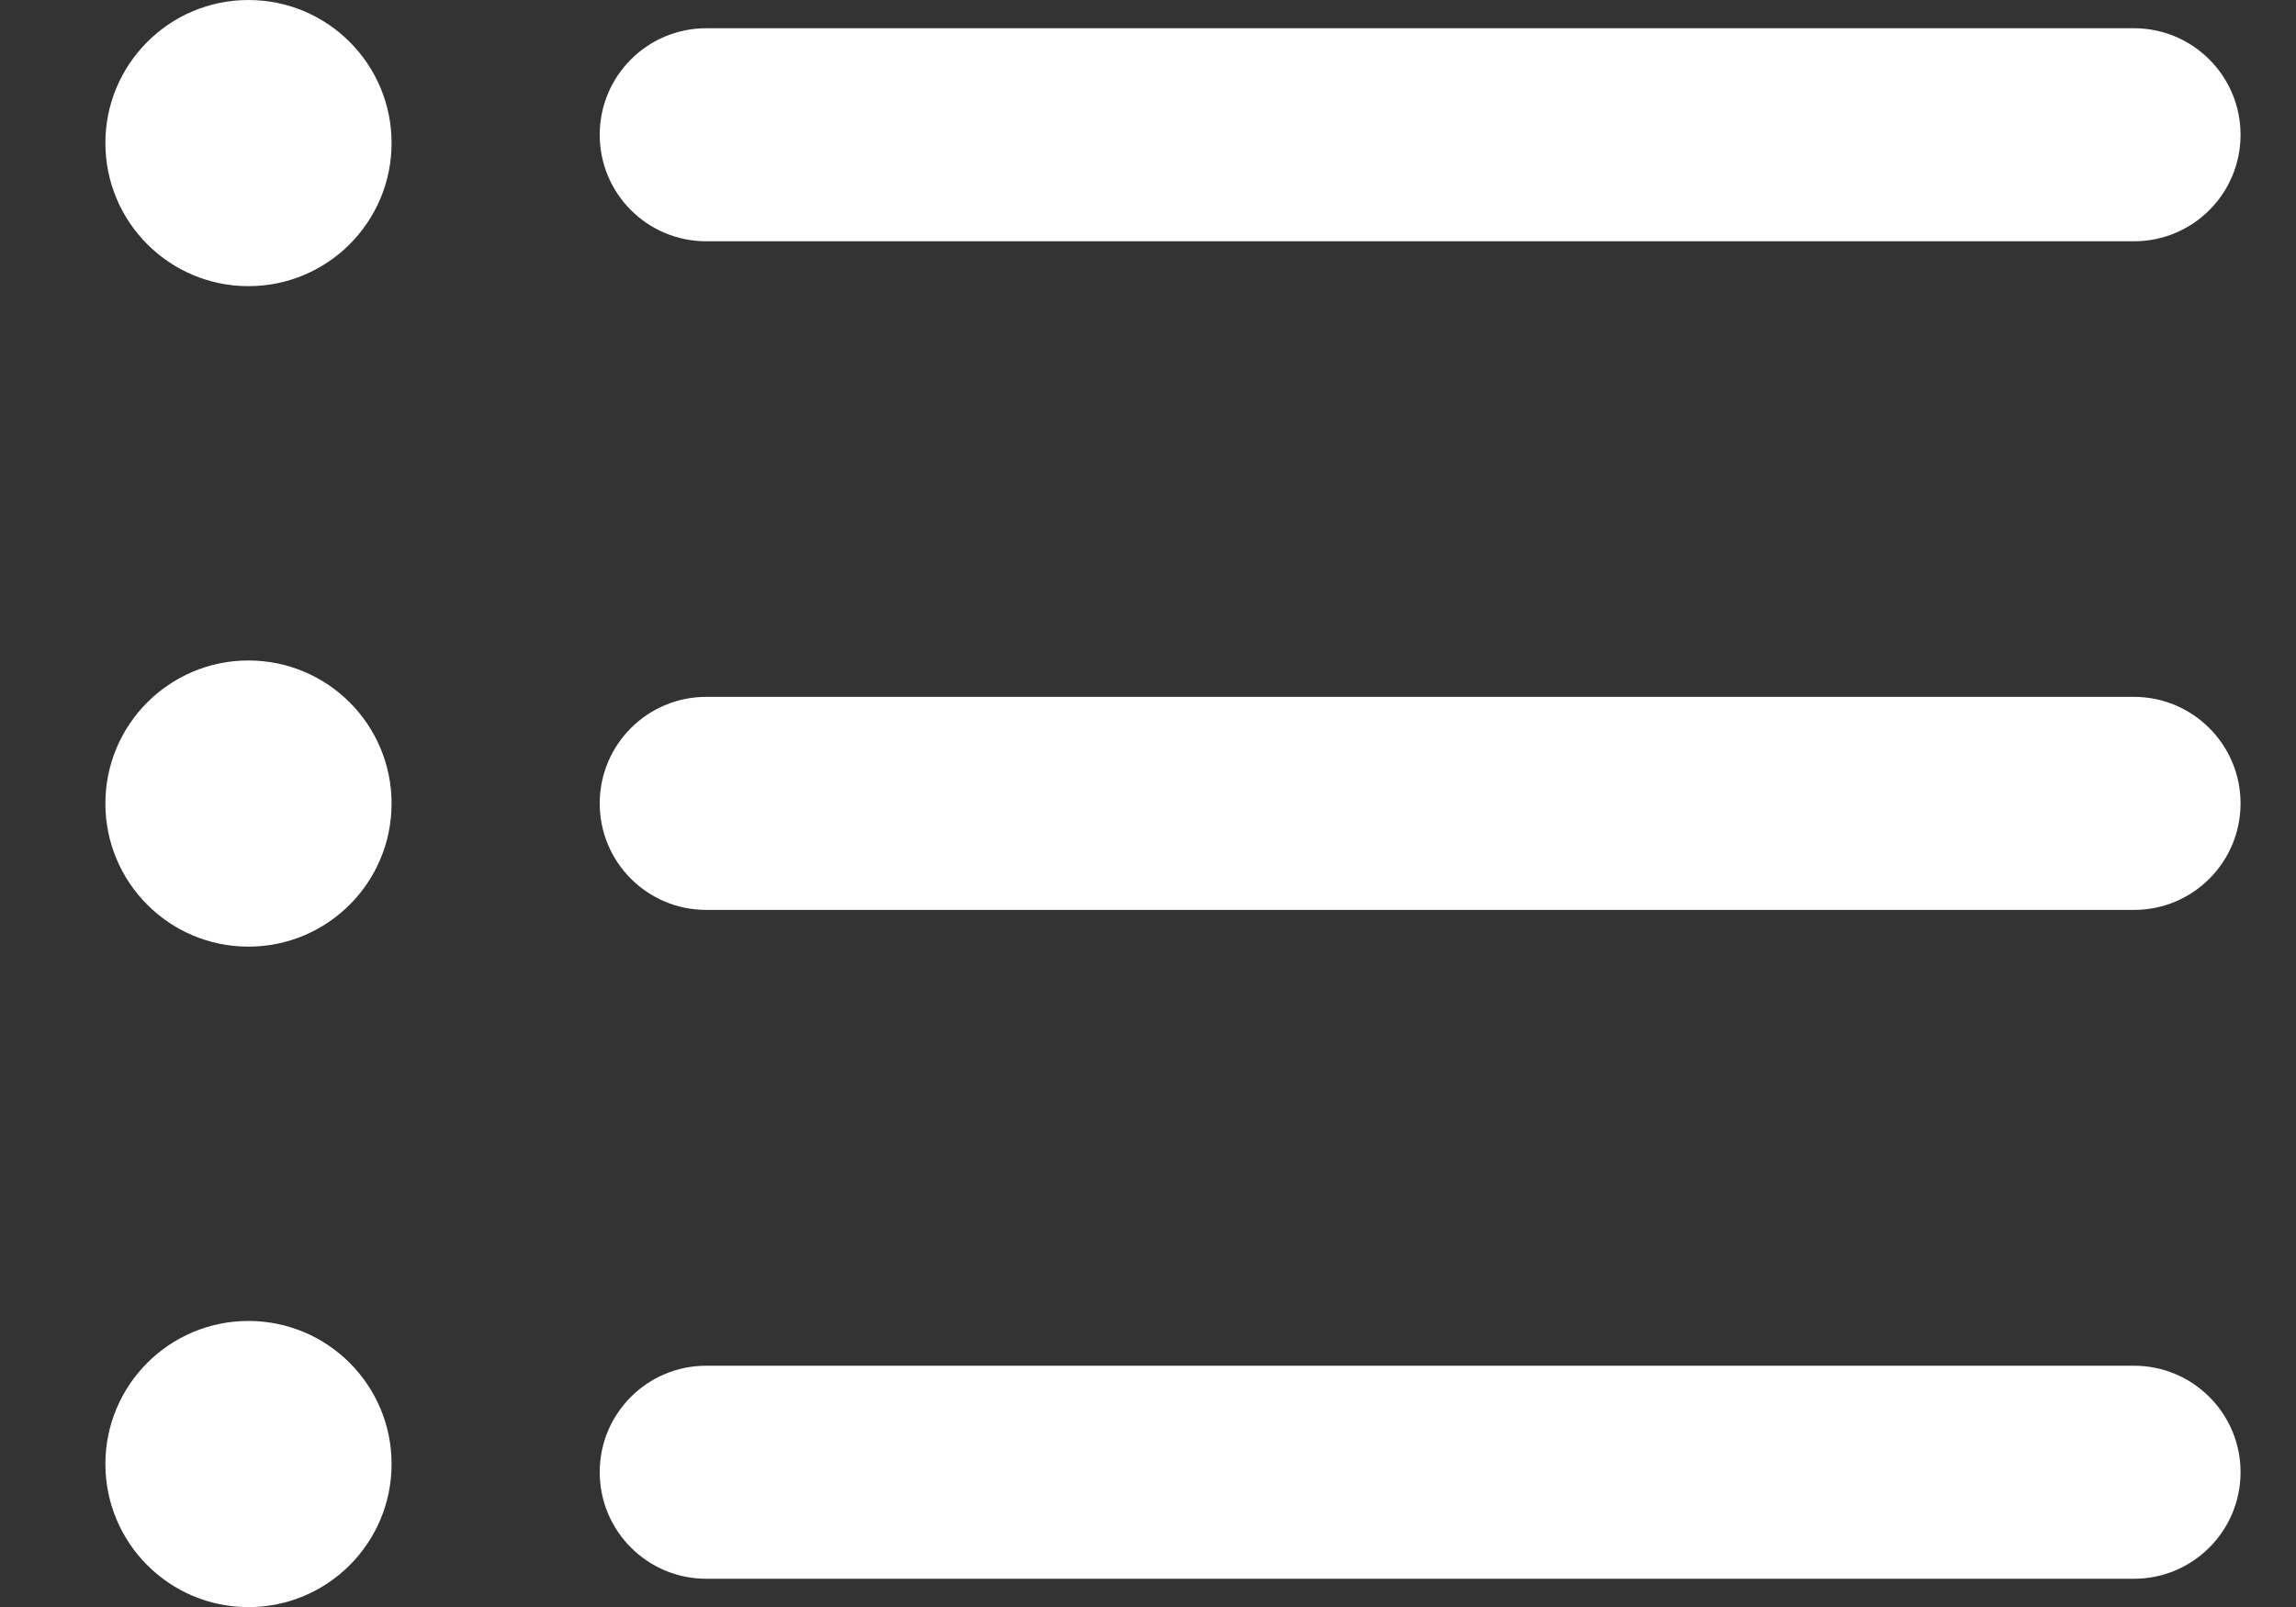 <svg width="20" height="14" viewBox="0 0 20 14" fill="none" xmlns="http://www.w3.org/2000/svg">
<rect x="0" y="0" width="20" height="14" fill="#333333" stroke="none"/>
<path d="M18.589 13.754H6.152C5.639 13.754 5.224 13.338 5.224 12.825C5.224 12.313 5.639 11.898 6.152 11.898H18.589C19.101 11.898 19.517 12.313 19.517 12.825C19.517 13.338 19.102 13.754 18.589 13.754Z" fill="white"/>
<path d="M18.589 7.927H6.152C5.639 7.927 5.224 7.512 5.224 6.999C5.224 6.487 5.639 6.071 6.152 6.071H18.589C19.101 6.071 19.517 6.487 19.517 6.999C19.517 7.512 19.102 7.927 18.589 7.927Z" fill="white"/>
<path d="M18.589 2.102H6.152C5.639 2.102 5.224 1.687 5.224 1.174C5.224 0.662 5.639 0.246 6.152 0.246H18.589C19.101 0.246 19.517 0.662 19.517 1.174C19.517 1.687 19.102 2.102 18.589 2.102Z" fill="white"/>
<path d="M2.164 2.493C2.853 2.493 3.411 1.935 3.411 1.246C3.411 0.558 2.853 0 2.164 0C1.476 0 0.918 0.558 0.918 1.246C0.918 1.935 1.476 2.493 2.164 2.493Z" fill="white"/>
<path d="M2.164 8.247C2.853 8.247 3.411 7.689 3.411 7C3.411 6.312 2.853 5.754 2.164 5.754C1.476 5.754 0.918 6.312 0.918 7C0.918 7.689 1.476 8.247 2.164 8.247Z" fill="white"/>
<path d="M2.164 14.001C2.853 14.001 3.411 13.443 3.411 12.754C3.411 12.066 2.853 11.508 2.164 11.508C1.476 11.508 0.918 12.066 0.918 12.754C0.918 13.443 1.476 14.001 2.164 14.001Z" fill="white"/>
</svg>
